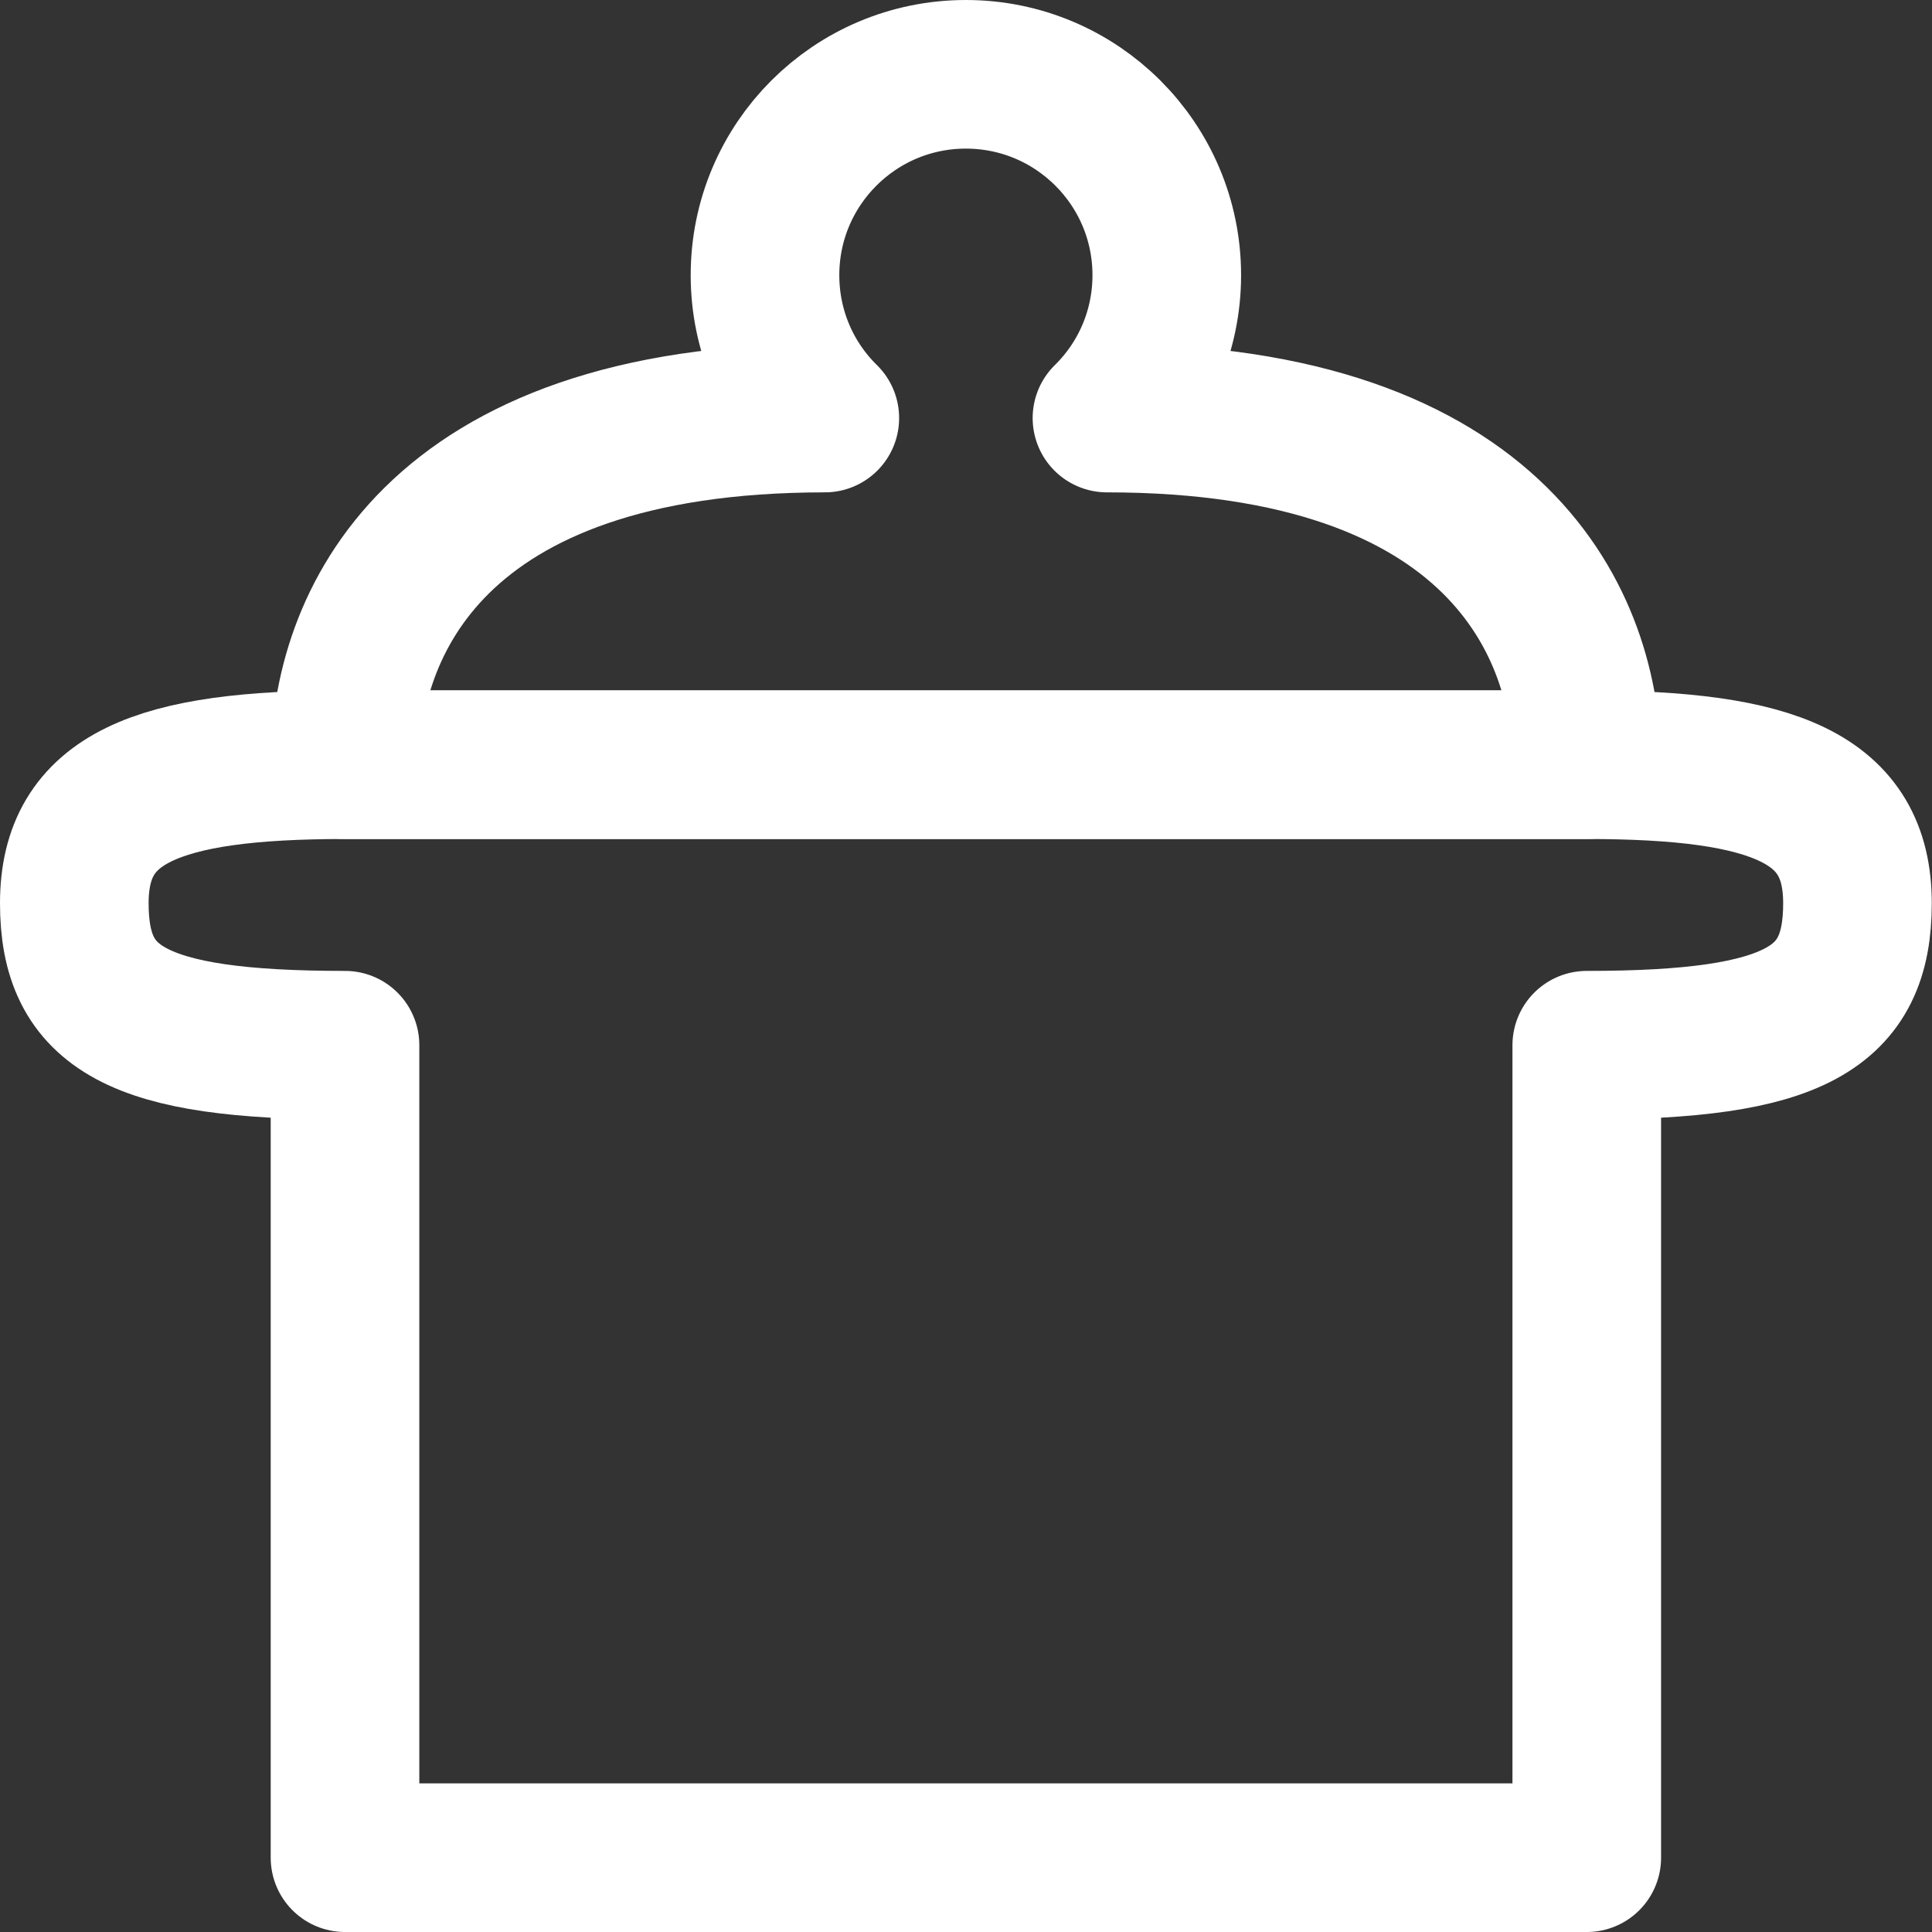 <svg width="26" height="26" viewBox="0 0 26 26" fill="none" xmlns="http://www.w3.org/2000/svg">
<rect x="0" y="0" width="26" height="26" fill="#333333" stroke="none"/>
<path d="M24.997 12.155C24.997 13.568 24.168 14.066 21.354 14.066V25H4.643V14.066C1.829 14.066 1 13.568 1 12.155C1 10.742 2.103 10.291 4.643 10.291H21.354C23.894 10.291 24.997 10.745 24.997 12.155Z" stroke="white" stroke-width="2" stroke-miterlimit="10" stroke-linejoin="round"/>
<path d="M21.354 10.291H4.643C4.643 8.457 5.792 5.626 11.1 5.626C10.602 5.138 10.295 4.456 10.295 3.703C10.295 2.21 11.505 1 12.998 1C14.491 1 15.702 2.21 15.702 3.703C15.702 4.456 15.394 5.138 14.897 5.626C20.205 5.626 21.354 8.457 21.354 10.291Z" stroke="white" stroke-width="2" stroke-miterlimit="10" stroke-linejoin="round"/>
</svg>
